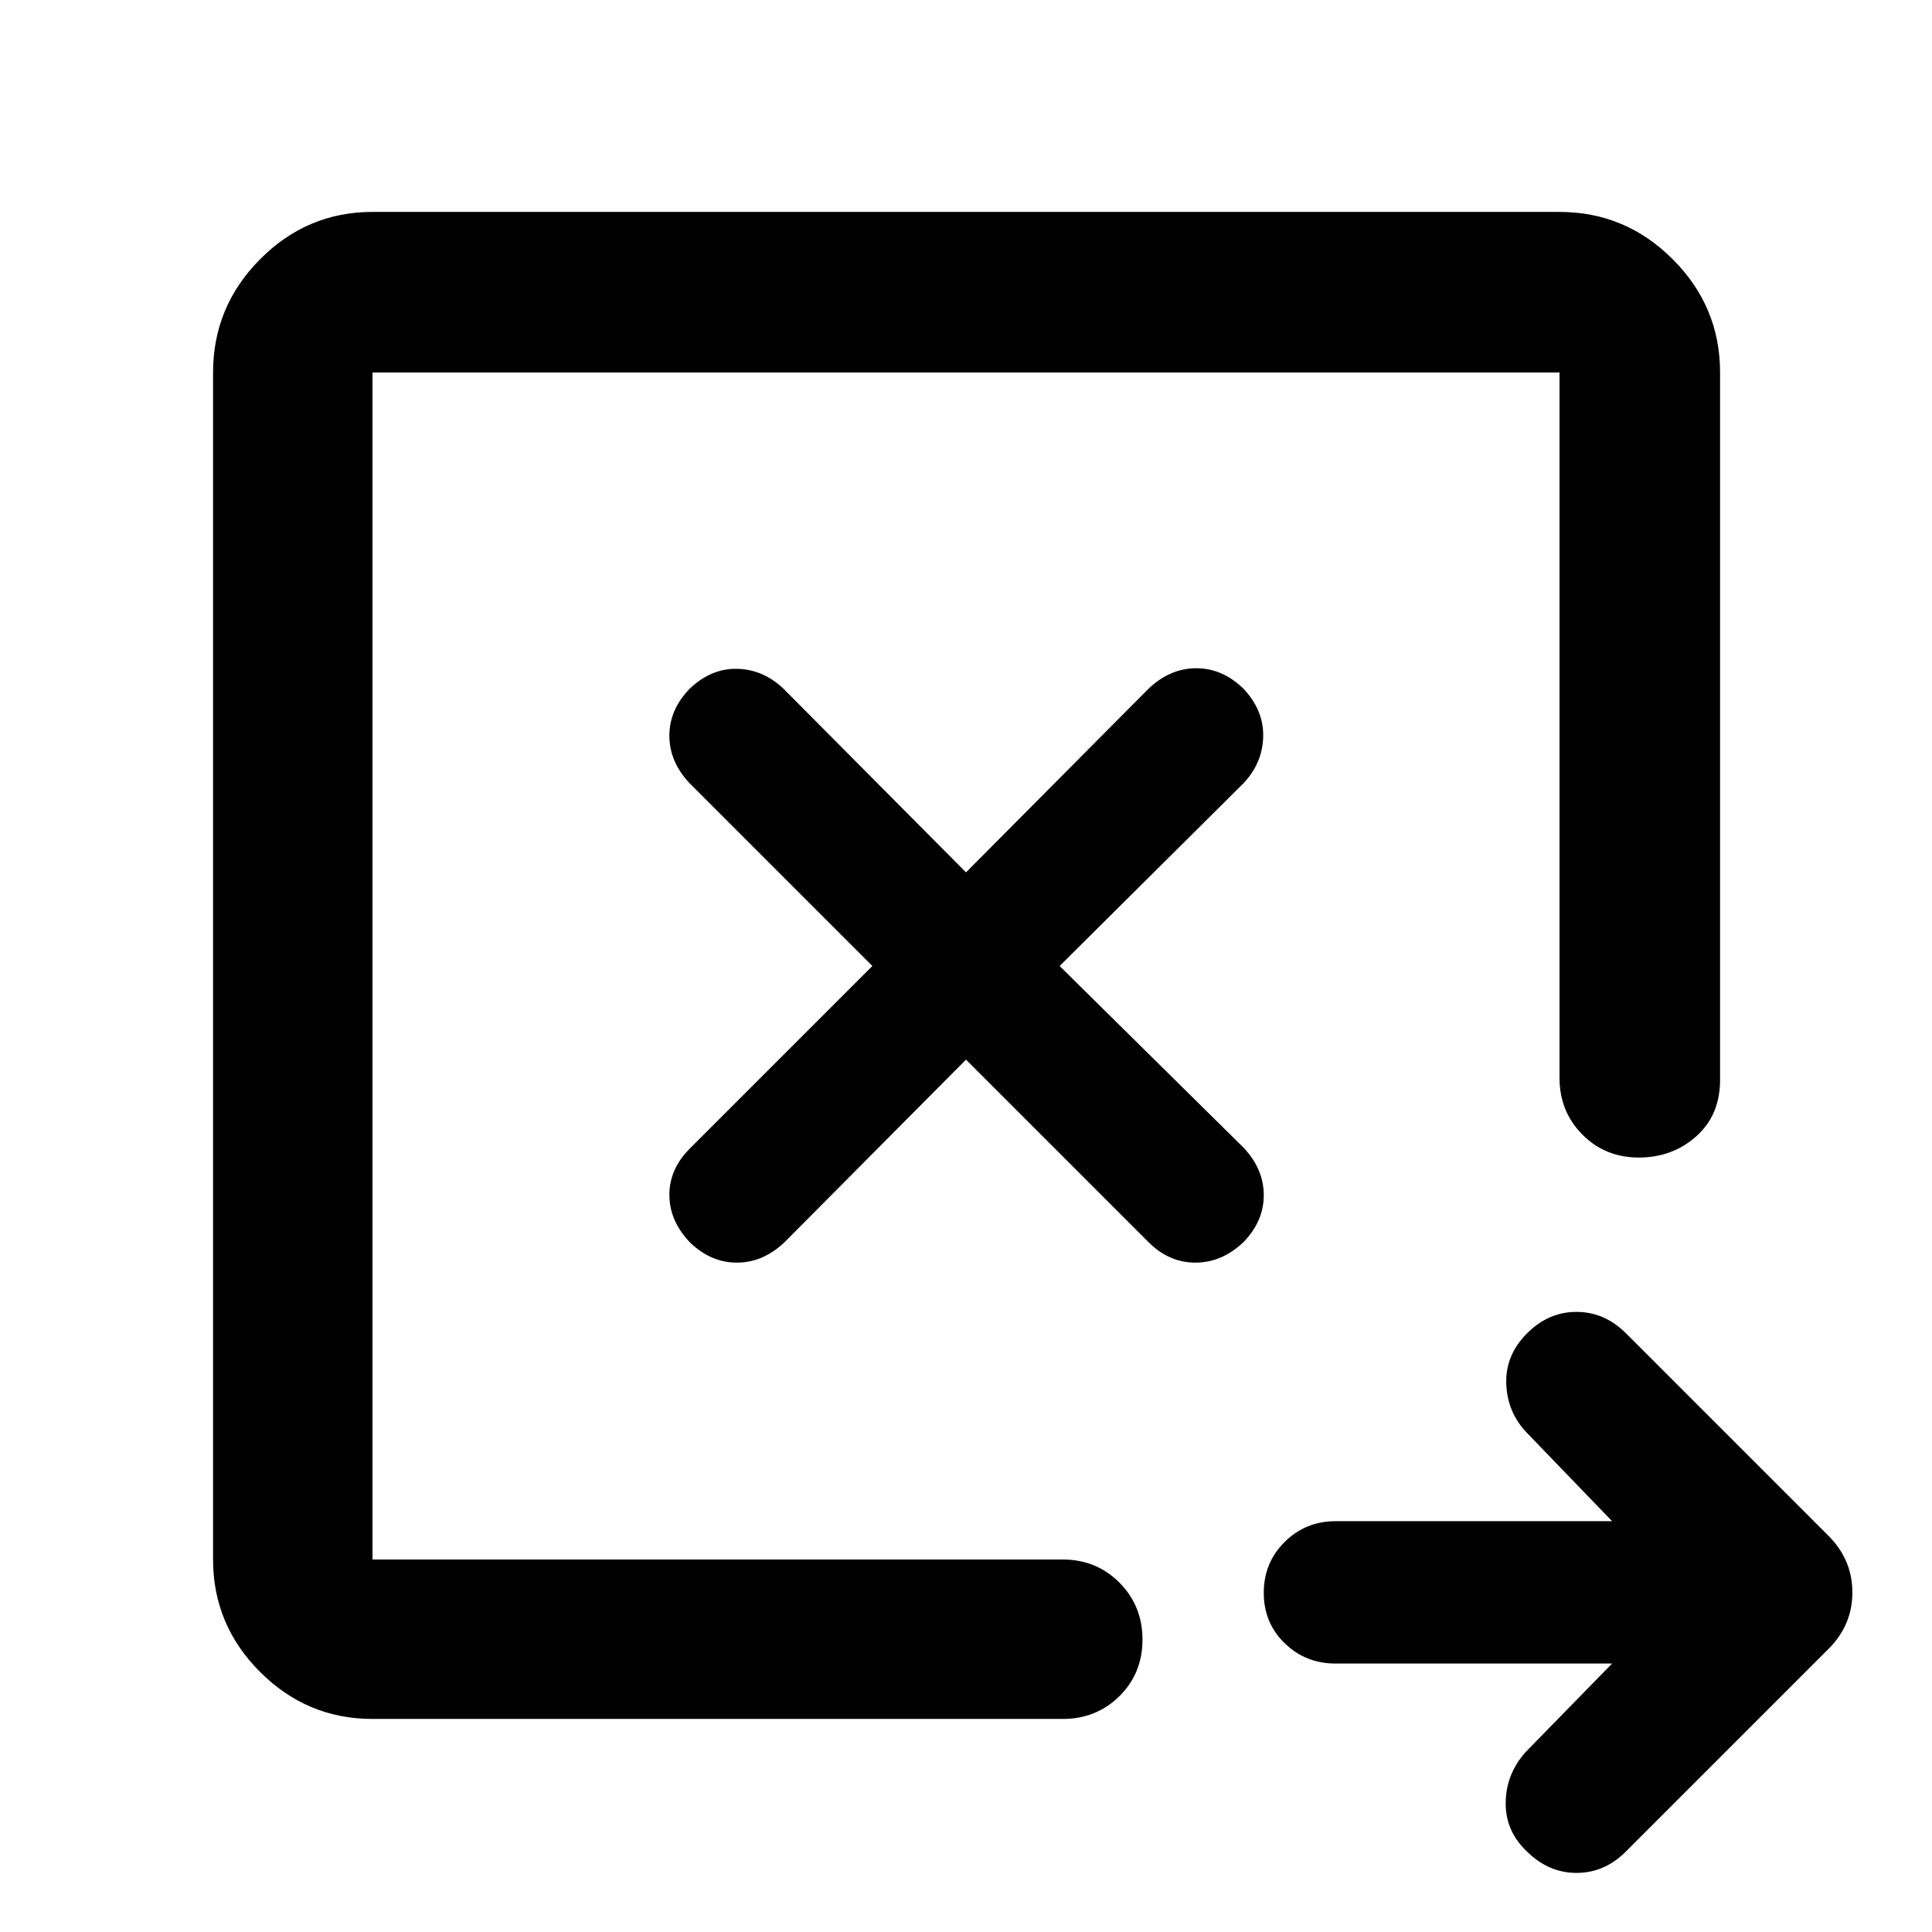 <svg xmlns="http://www.w3.org/2000/svg" width="48" height="48" viewBox="0 -960 960 960"><path d="m480-433.478 90.739 90.739q10.131 10.13 23.261 10.13 13.13 0 23.826-10.13 10.131-10.419 10.131-23.405t-10.131-23.682L526.522-480l91.304-90.739q9.565-10.131 9.848-23.261.283-13.13-9.848-23.826-10.419-10.131-23.405-10.131t-23.682 10.131L480-526.522l-90.739-91.304q-10.131-9.565-22.978-9.848-12.848-.283-23.544 9.848-10.13 10.419-10.13 23.405t10.13 23.682L433.478-480l-90.739 90.739q-10.13 10.131-10.13 22.978 0 12.848 10.13 23.544 10.419 10.13 23.405 10.13t23.682-10.13L480-433.478ZM801.043-133.39H663.609q-14.855 0-25.254-10.089-10.398-10.088-10.398-25.065 0-14.976 10.398-25.281 10.399-10.305 25.254-10.305h137.434l-42.391-43.956q-9.695-10.13-10.195-24.29-.5-14.16 10.166-24.937 10.715-10.817 24.699-10.817 13.983 0 24.679 10.696l100.608 100.608q11.826 11.878 11.826 28.092 0 16.213-11.826 28.04L808.001-40.086q-10.696 10.743-24.674 10.72-13.979-.024-24.675-10.72-10.695-10.13-10.478-24.316.217-14.186 9.913-25.032l42.956-43.956Zm-615.956-51.697v-589.826 589.826-6.435 6.435Zm0 79.218q-32.507 0-55.862-23.356-23.356-23.355-23.356-55.862v-589.826q0-32.74 23.356-56.262 23.355-23.521 55.862-23.521h589.826q32.74 0 56.262 23.521 23.521 23.522 23.521 56.262v351.478q0 17.522-11.833 28.066-11.834 10.543-28.566 10.543t-28.058-11.451q-11.326-11.451-11.326-28.158v-350.478H185.087v589.826h343q16.706 0 28.158 11.501 11.451 11.502 11.451 28.283 0 16.782-11.451 28.108-11.452 11.326-28.158 11.326h-343Z"/></svg>